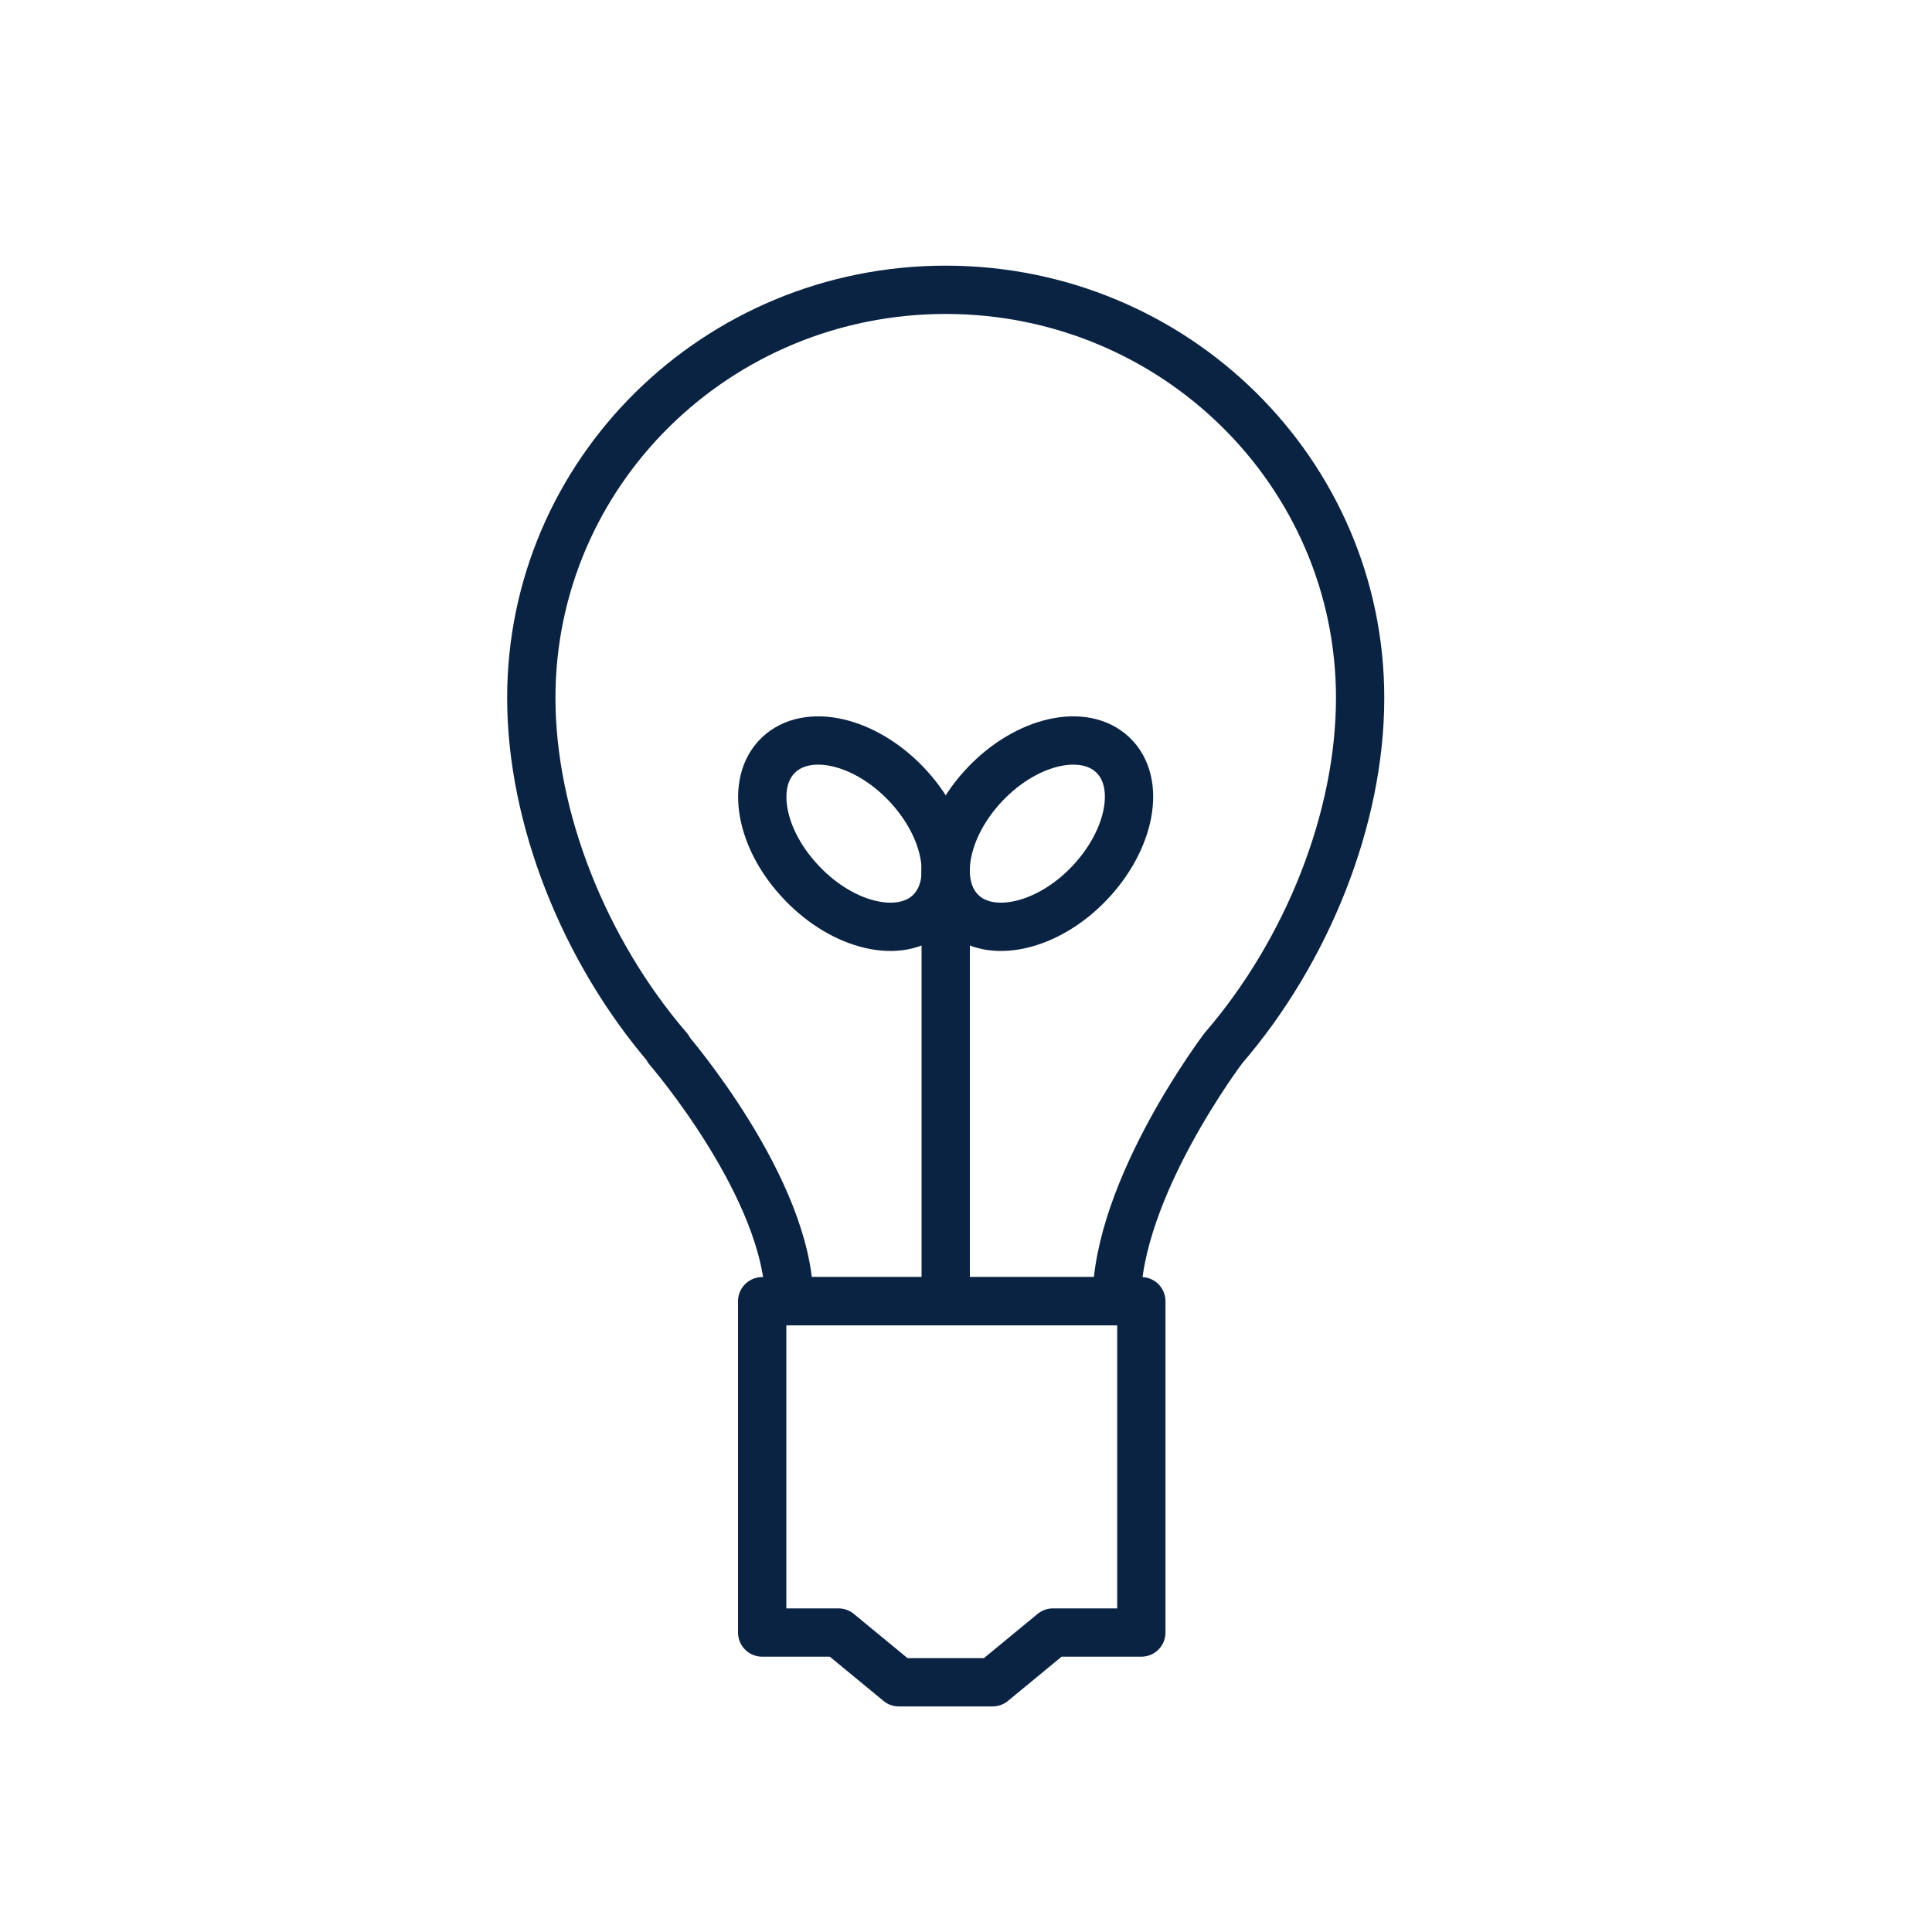 <svg width="40" height="40" viewBox="0 0 40 40" fill="none" xmlns="http://www.w3.org/2000/svg">
<path d="M23.63 26.94H15.78V33.8H17.36L18.61 34.83H20.55L21.8 33.8H23.63V26.94Z" stroke="#0B2343" stroke-linecap="round" stroke-linejoin="round"/>
<path d="M28.16 14.45C28.16 9.79 24.32 6 19.58 6C14.84 6 11 9.78 11 14.45C11 16.94 12.1 19.69 13.84 21.71L13.83 21.72C13.83 21.72 16.34 24.62 16.34 26.94H23.09V26.91L23.12 26.94C23.12 24.61 25.33 21.7 25.33 21.7C27.07 19.68 28.16 16.94 28.16 14.45Z" stroke="#0B2343" stroke-linecap="round" stroke-linejoin="round"/>
<path d="M19.58 26.94V18.04" stroke="#0B2343" stroke-linecap="round" stroke-linejoin="round"/>
<path d="M19.25 18.89C18.66 19.46 17.47 19.19 16.61 18.29C15.74 17.39 15.52 16.2 16.12 15.63C16.72 15.06 17.9 15.33 18.76 16.23C19.62 17.13 19.84 18.32 19.25 18.89Z" stroke="#0B2343" stroke-linecap="round" stroke-linejoin="round"/>
<path d="M19.91 18.89C20.5 19.46 21.69 19.19 22.55 18.29C23.41 17.39 23.64 16.2 23.04 15.63C22.44 15.06 21.26 15.33 20.4 16.23C19.54 17.13 19.32 18.32 19.91 18.89Z" stroke="#0B2343" stroke-linecap="round" stroke-linejoin="round"/>
</svg>
